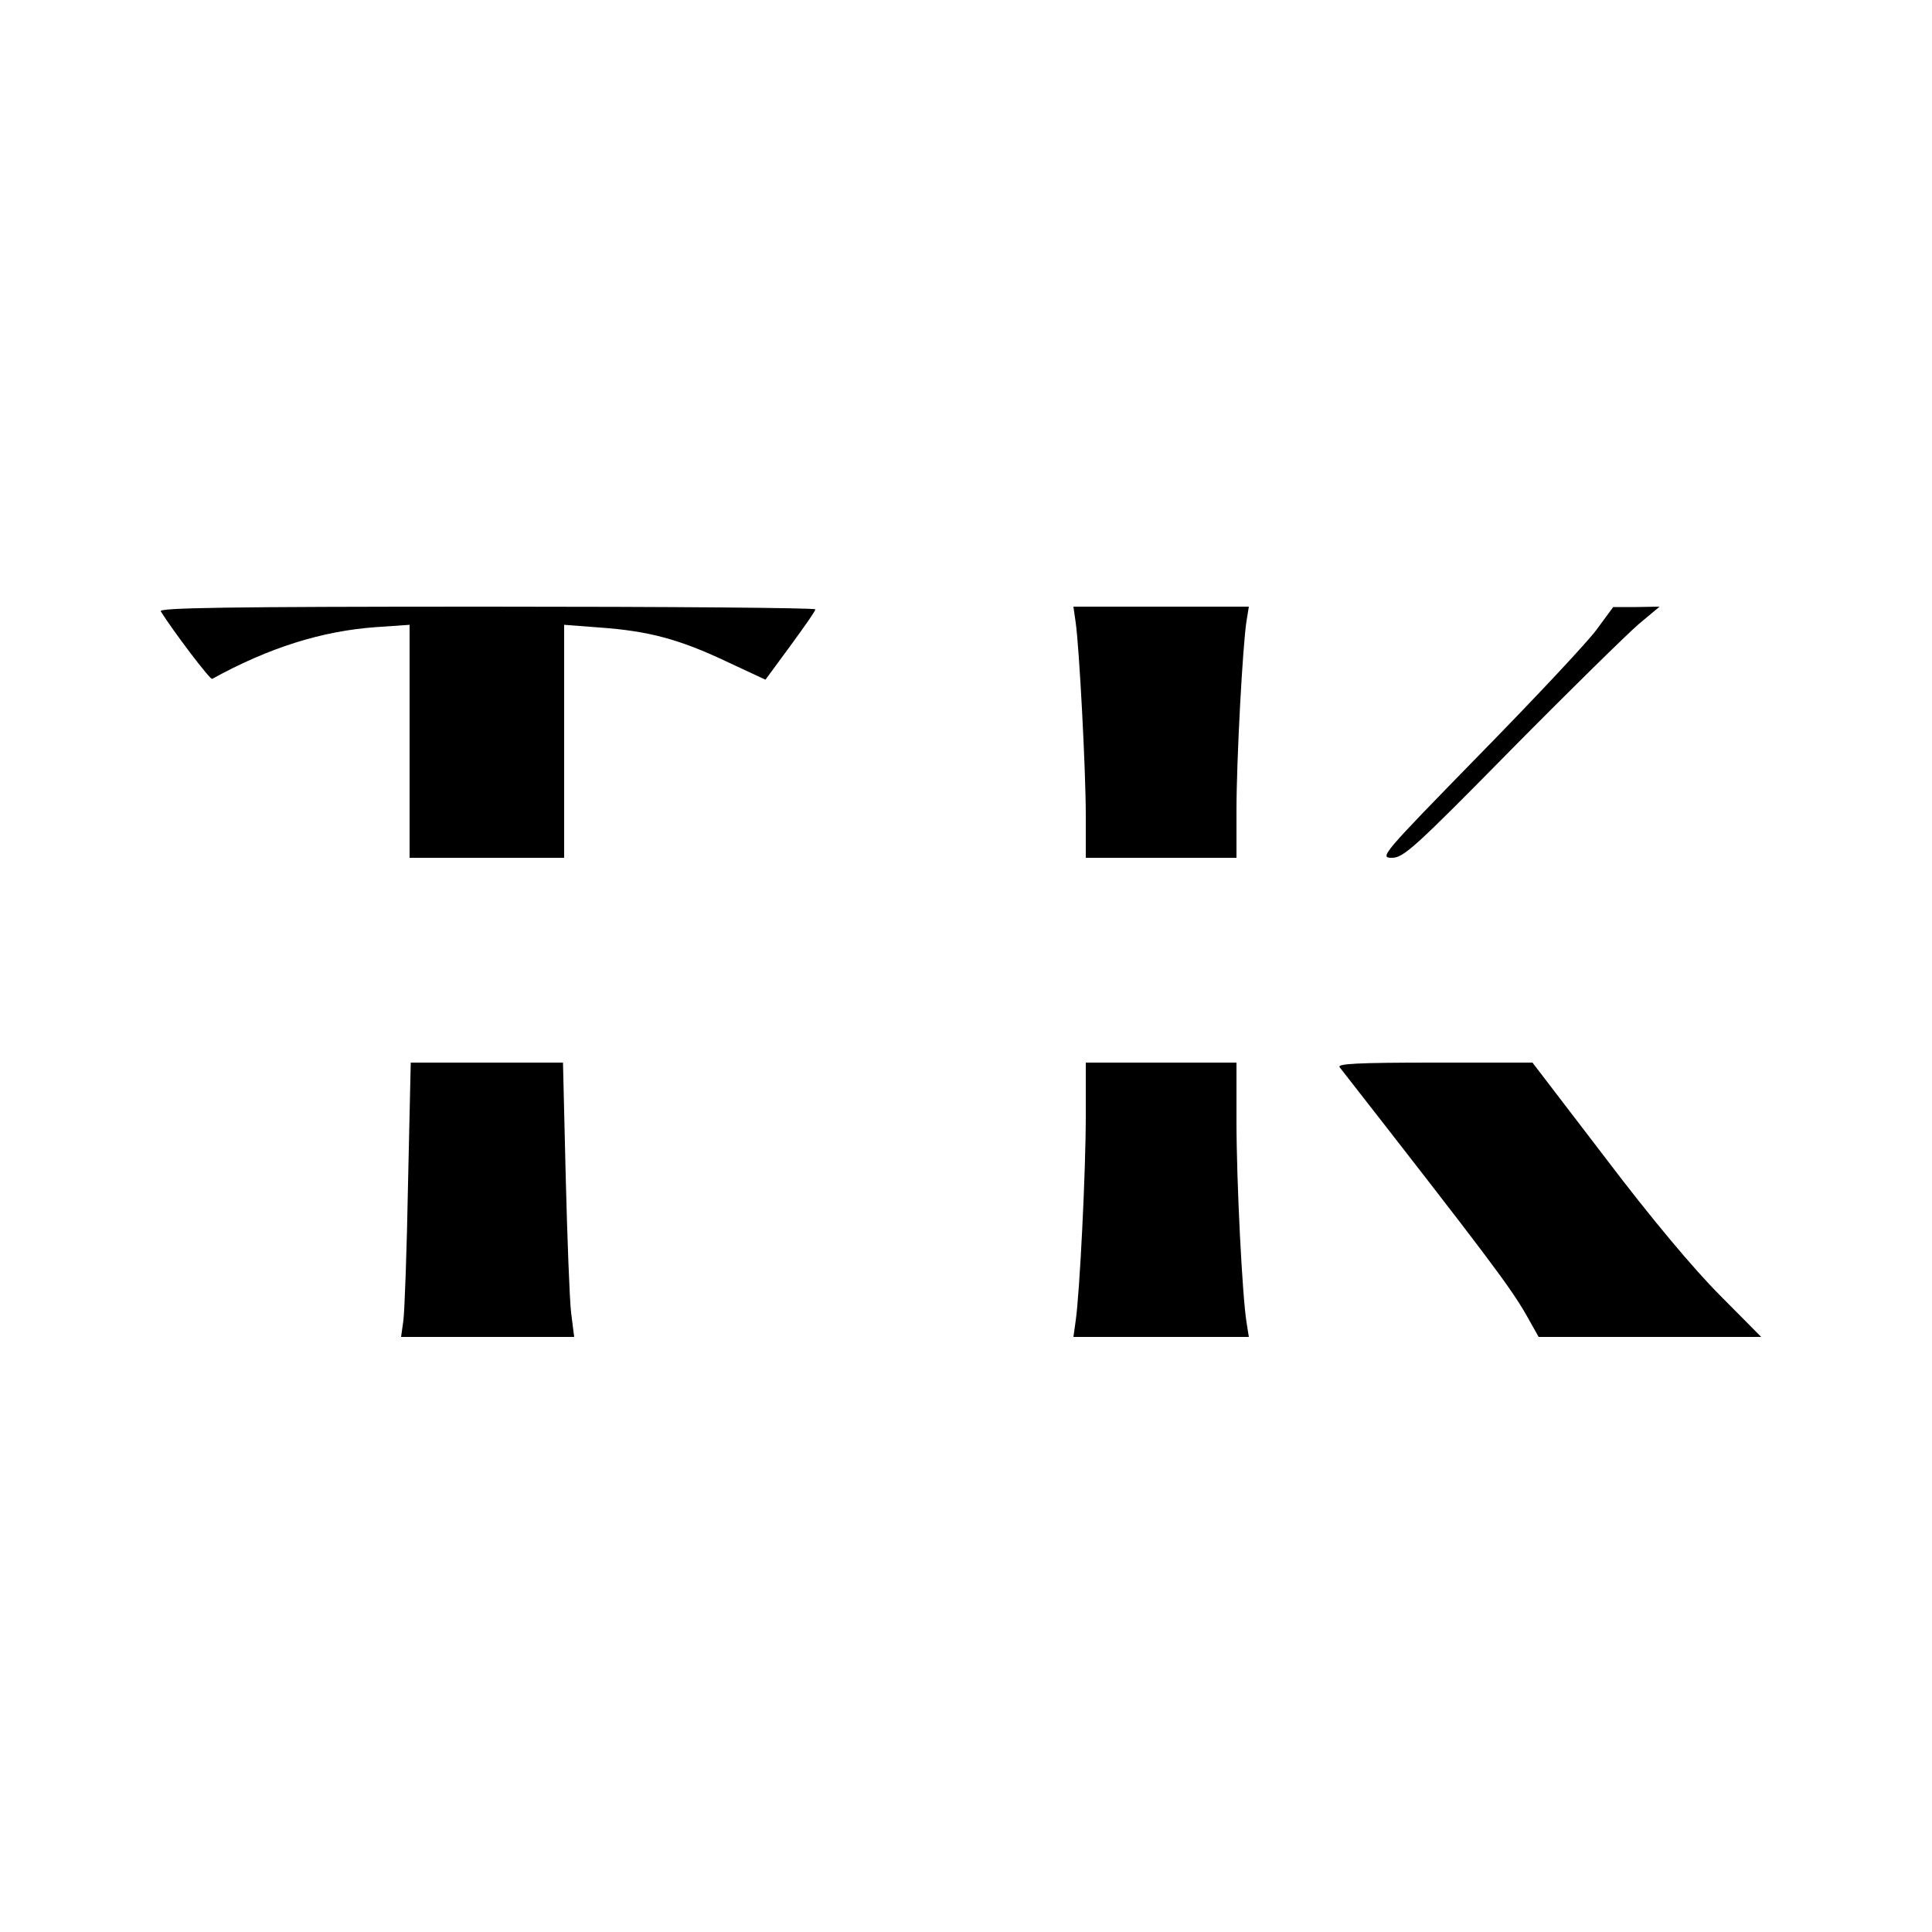 <?xml version="1.0" standalone="no"?>
<!DOCTYPE svg PUBLIC "-//W3C//DTD SVG 20010904//EN"
 "http://www.w3.org/TR/2001/REC-SVG-20010904/DTD/svg10.dtd">
<svg version="1.0" xmlns="http://www.w3.org/2000/svg"
 width="500pt" height="500pt" viewBox="0 0 500 500"
 preserveAspectRatio="xMidYMid meet">
<g transform="translate(0,500) scale(0.1,-0.1)"
fill="#000000" stroke="none">
<path d="M416 3418 c31 -50 128 -178 133 -175 147 81 284 124 424 134 l87 6 0
-302 0 -301 200 0 200 0 0 301 0 302 92 -7 c126 -9 205 -30 326 -87 l103 -48
64 87 c35 48 65 90 65 95 0 4 -383 7 -851 7 -677 0 -849 -3 -843 -12z"/>
<path d="M2784 3388 c9 -64 26 -378 26 -500 l0 -108 195 0 195 0 0 123 c0 130
16 427 26 490 l6 37 -227 0 -227 0 6 -42z"/>
<path d="M4133 3372 c-22 -31 -159 -177 -303 -324 -252 -258 -261 -268 -228
-268 30 0 57 24 308 279 151 153 300 299 330 325 l55 46 -60 -1 -60 0 -42 -57z"/>
<path d="M1056 1938 c-3 -172 -9 -332 -12 -355 l-6 -43 224 0 224 0 -8 63 c-4
34 -10 194 -14 355 l-7 292 -197 0 -197 0 -7 -312z"/>
<path d="M2810 2113 c0 -148 -16 -461 -26 -530 l-6 -43 227 0 227 0 -6 38
c-11 67 -26 364 -26 520 l0 152 -195 0 -195 0 0 -137z"/>
<path d="M3467 2238 c384 -492 441 -568 483 -641 l32 -57 288 0 288 0 -107
108 c-67 67 -177 198 -296 355 l-189 247 -254 0 c-202 0 -252 -3 -245 -12z"/>
</g>
</svg>

